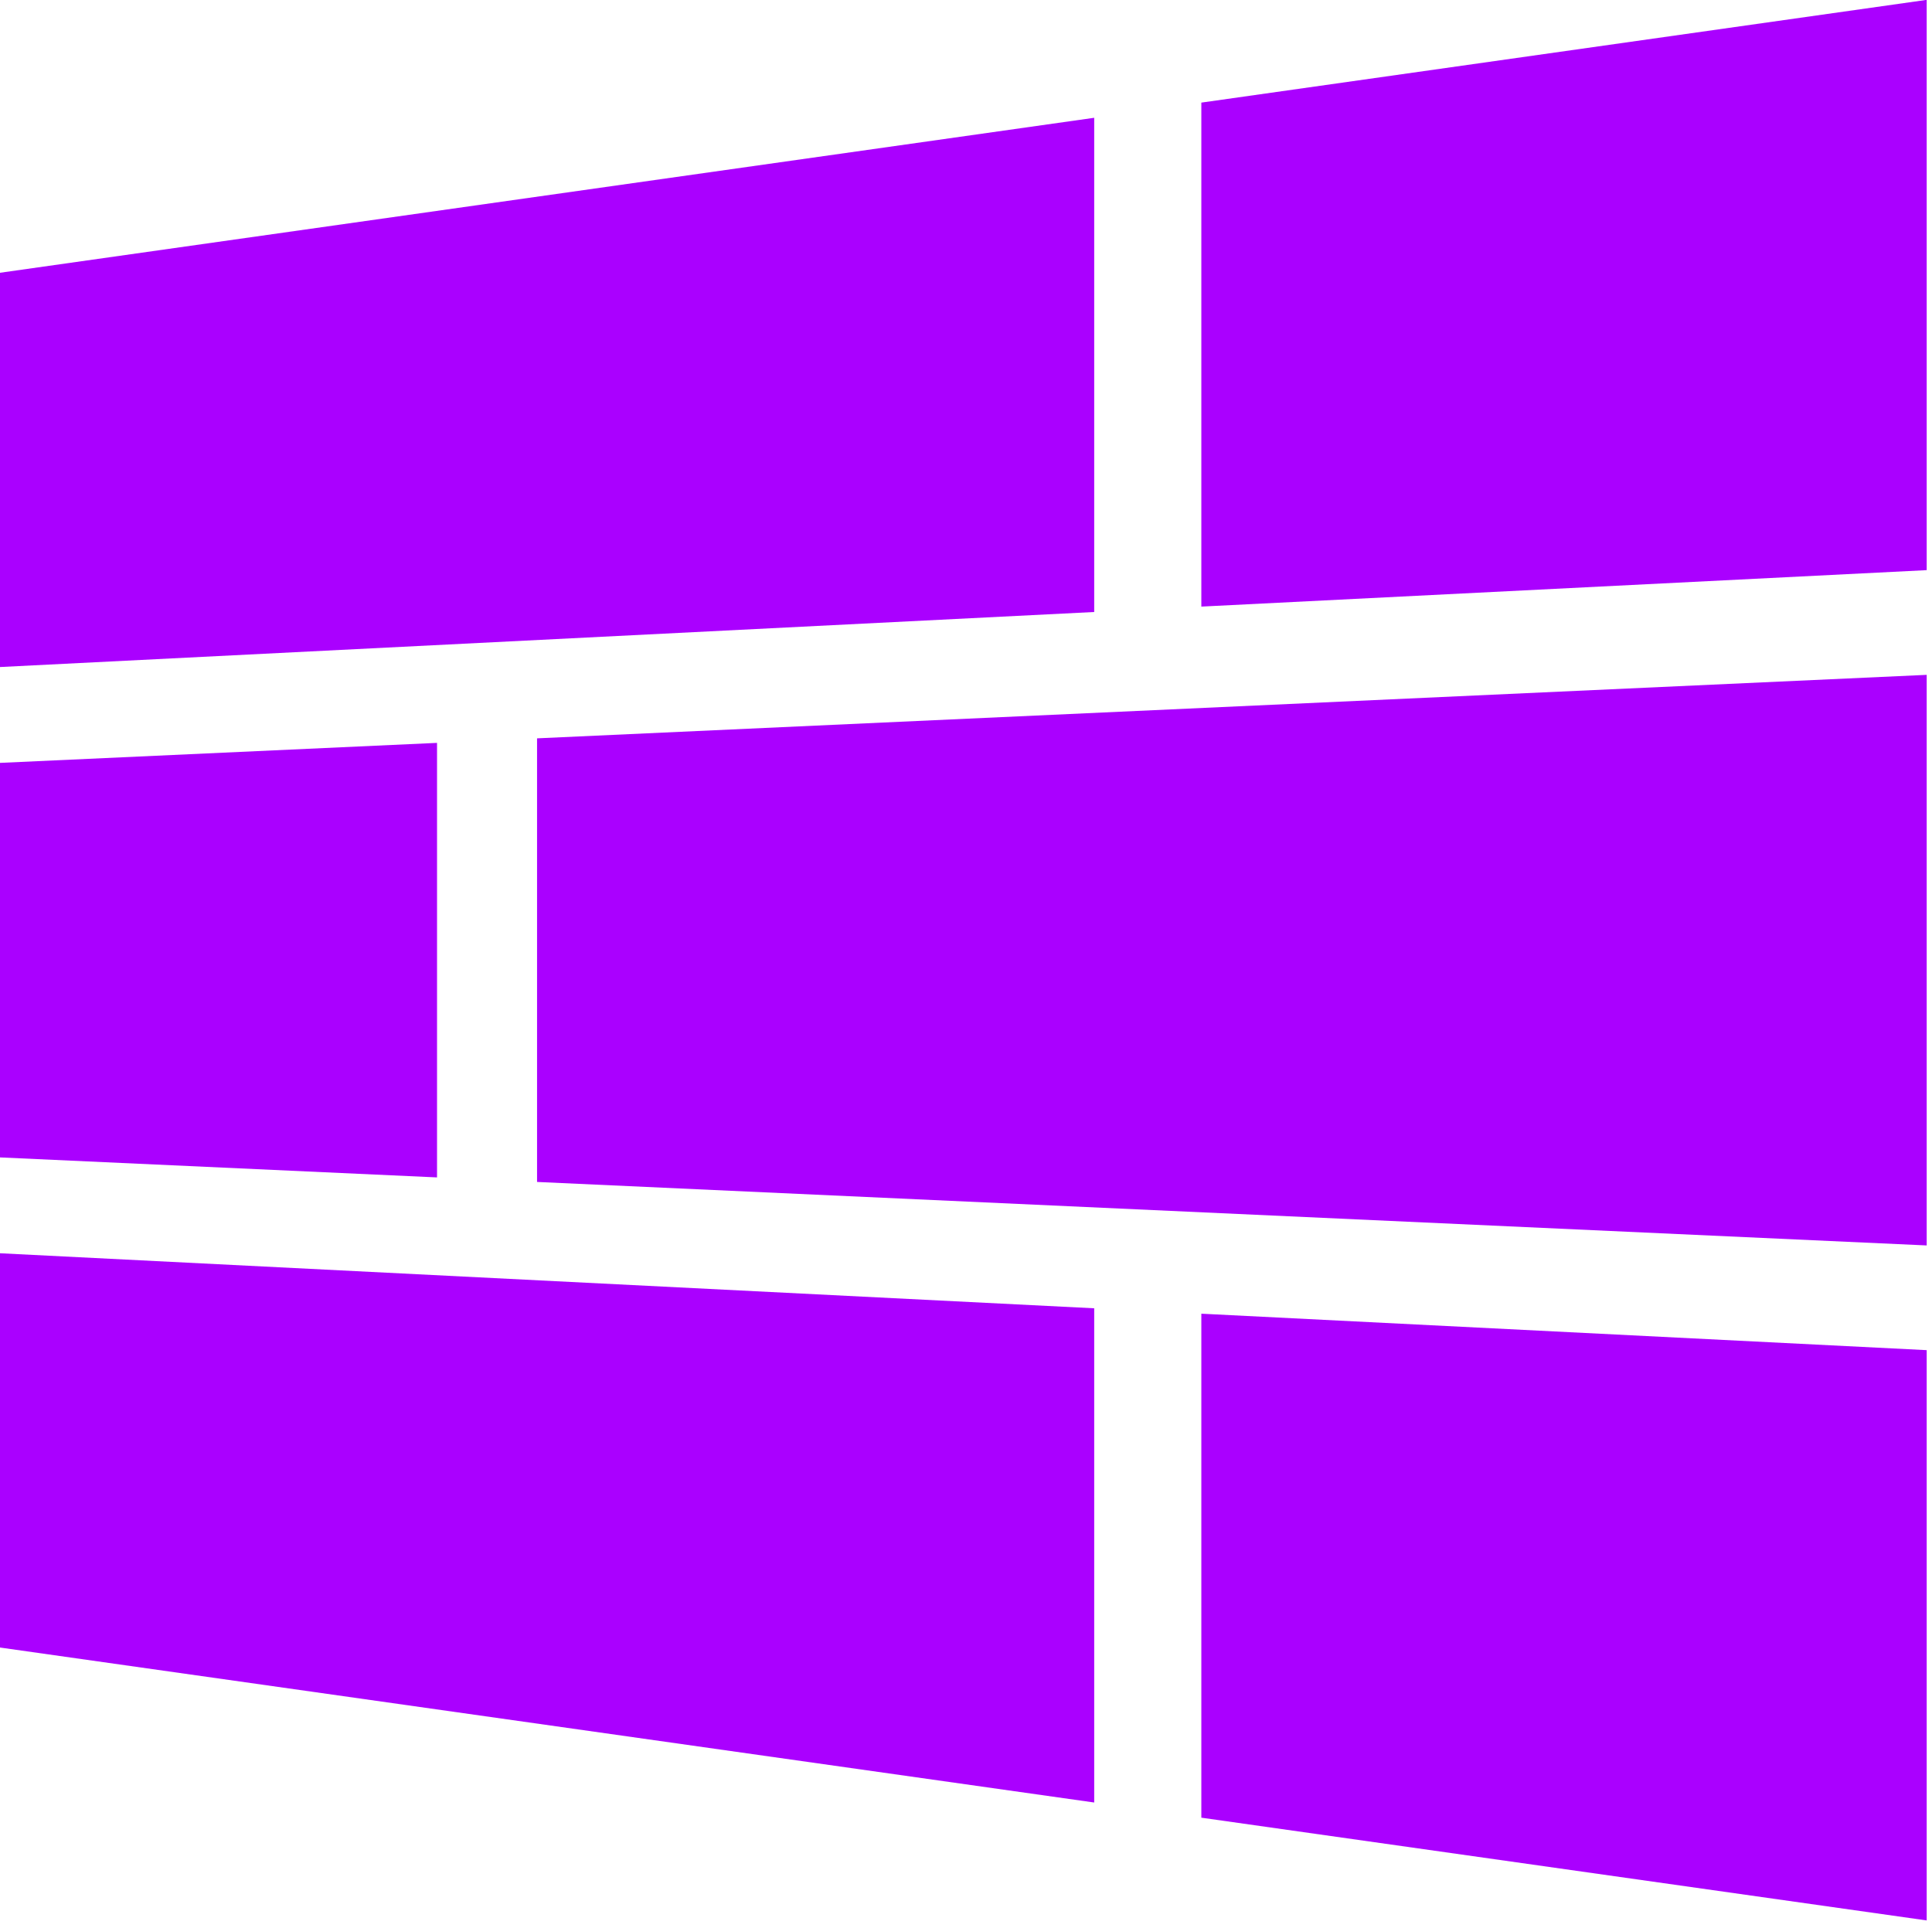 <?xml version="1.0" encoding="utf-8"?>
<svg viewBox="1216.895 156.456 59.266 59.148" width="24.892mm" height="24.842mm" xmlns="http://www.w3.org/2000/svg">
  <g style="" transform="matrix(0.122, 0, 0, 0.123, 1215.946, 155.162)">
    <path id="path-13" style="stroke-width: 0.095; stroke-linecap: round; stroke-miterlimit: 6.3; fill-opacity: 1; fill: #AA00FF;" d="M 492.237 152.725 L 309.847 161.818 L 309.847 36.113 C 368.928 27.814 424.349 20.028 492.237 10.485 Z"/>
    <path id="path-14" style="stroke-width: 0.095; stroke-linecap: round; stroke-miterlimit: 6.3; fill-opacity: 1; fill: #AA00FF;" d="M 117.665 304.19 L 7.763 299.202 L 7.763 200.798 L 117.665 195.81 Z"/>
    <path id="path-15" style="stroke-width: 0.095; stroke-linecap: round; stroke-miterlimit: 6.3; fill-opacity: 1; fill: #AA00FF;" d="M 492.237 489.515 L 309.847 463.887 L 309.847 338.182 L 492.237 347.275 Z"/>
    <path id="path-16" style="stroke-width: 0.135; stroke-linecap: round; stroke-miterlimit: 6.3; fill-opacity: 1; fill: #AA00FF;" d="M 142.815 194.678 L 492.237 178.842 L 492.237 321.158 L 142.815 305.322 Z"/>
    <path id="path-17" style="stroke-width: 0.135; stroke-linecap: round; stroke-miterlimit: 6.3; fill-opacity: 1; fill: #AA00FF;" d="M 7.763 323.108 L 282.909 336.835 L 282.909 460.102 L 7.763 421.446 Z"/>
    <path id="path-18" style="stroke-width: 0.135; stroke-linecap: round; stroke-miterlimit: 6.3; fill-opacity: 1; fill: #AA00FF;" d="M 7.763 78.554 L 282.909 39.898 L 282.909 163.165 L 7.763 176.891 Z"/>
  </g>
</svg>